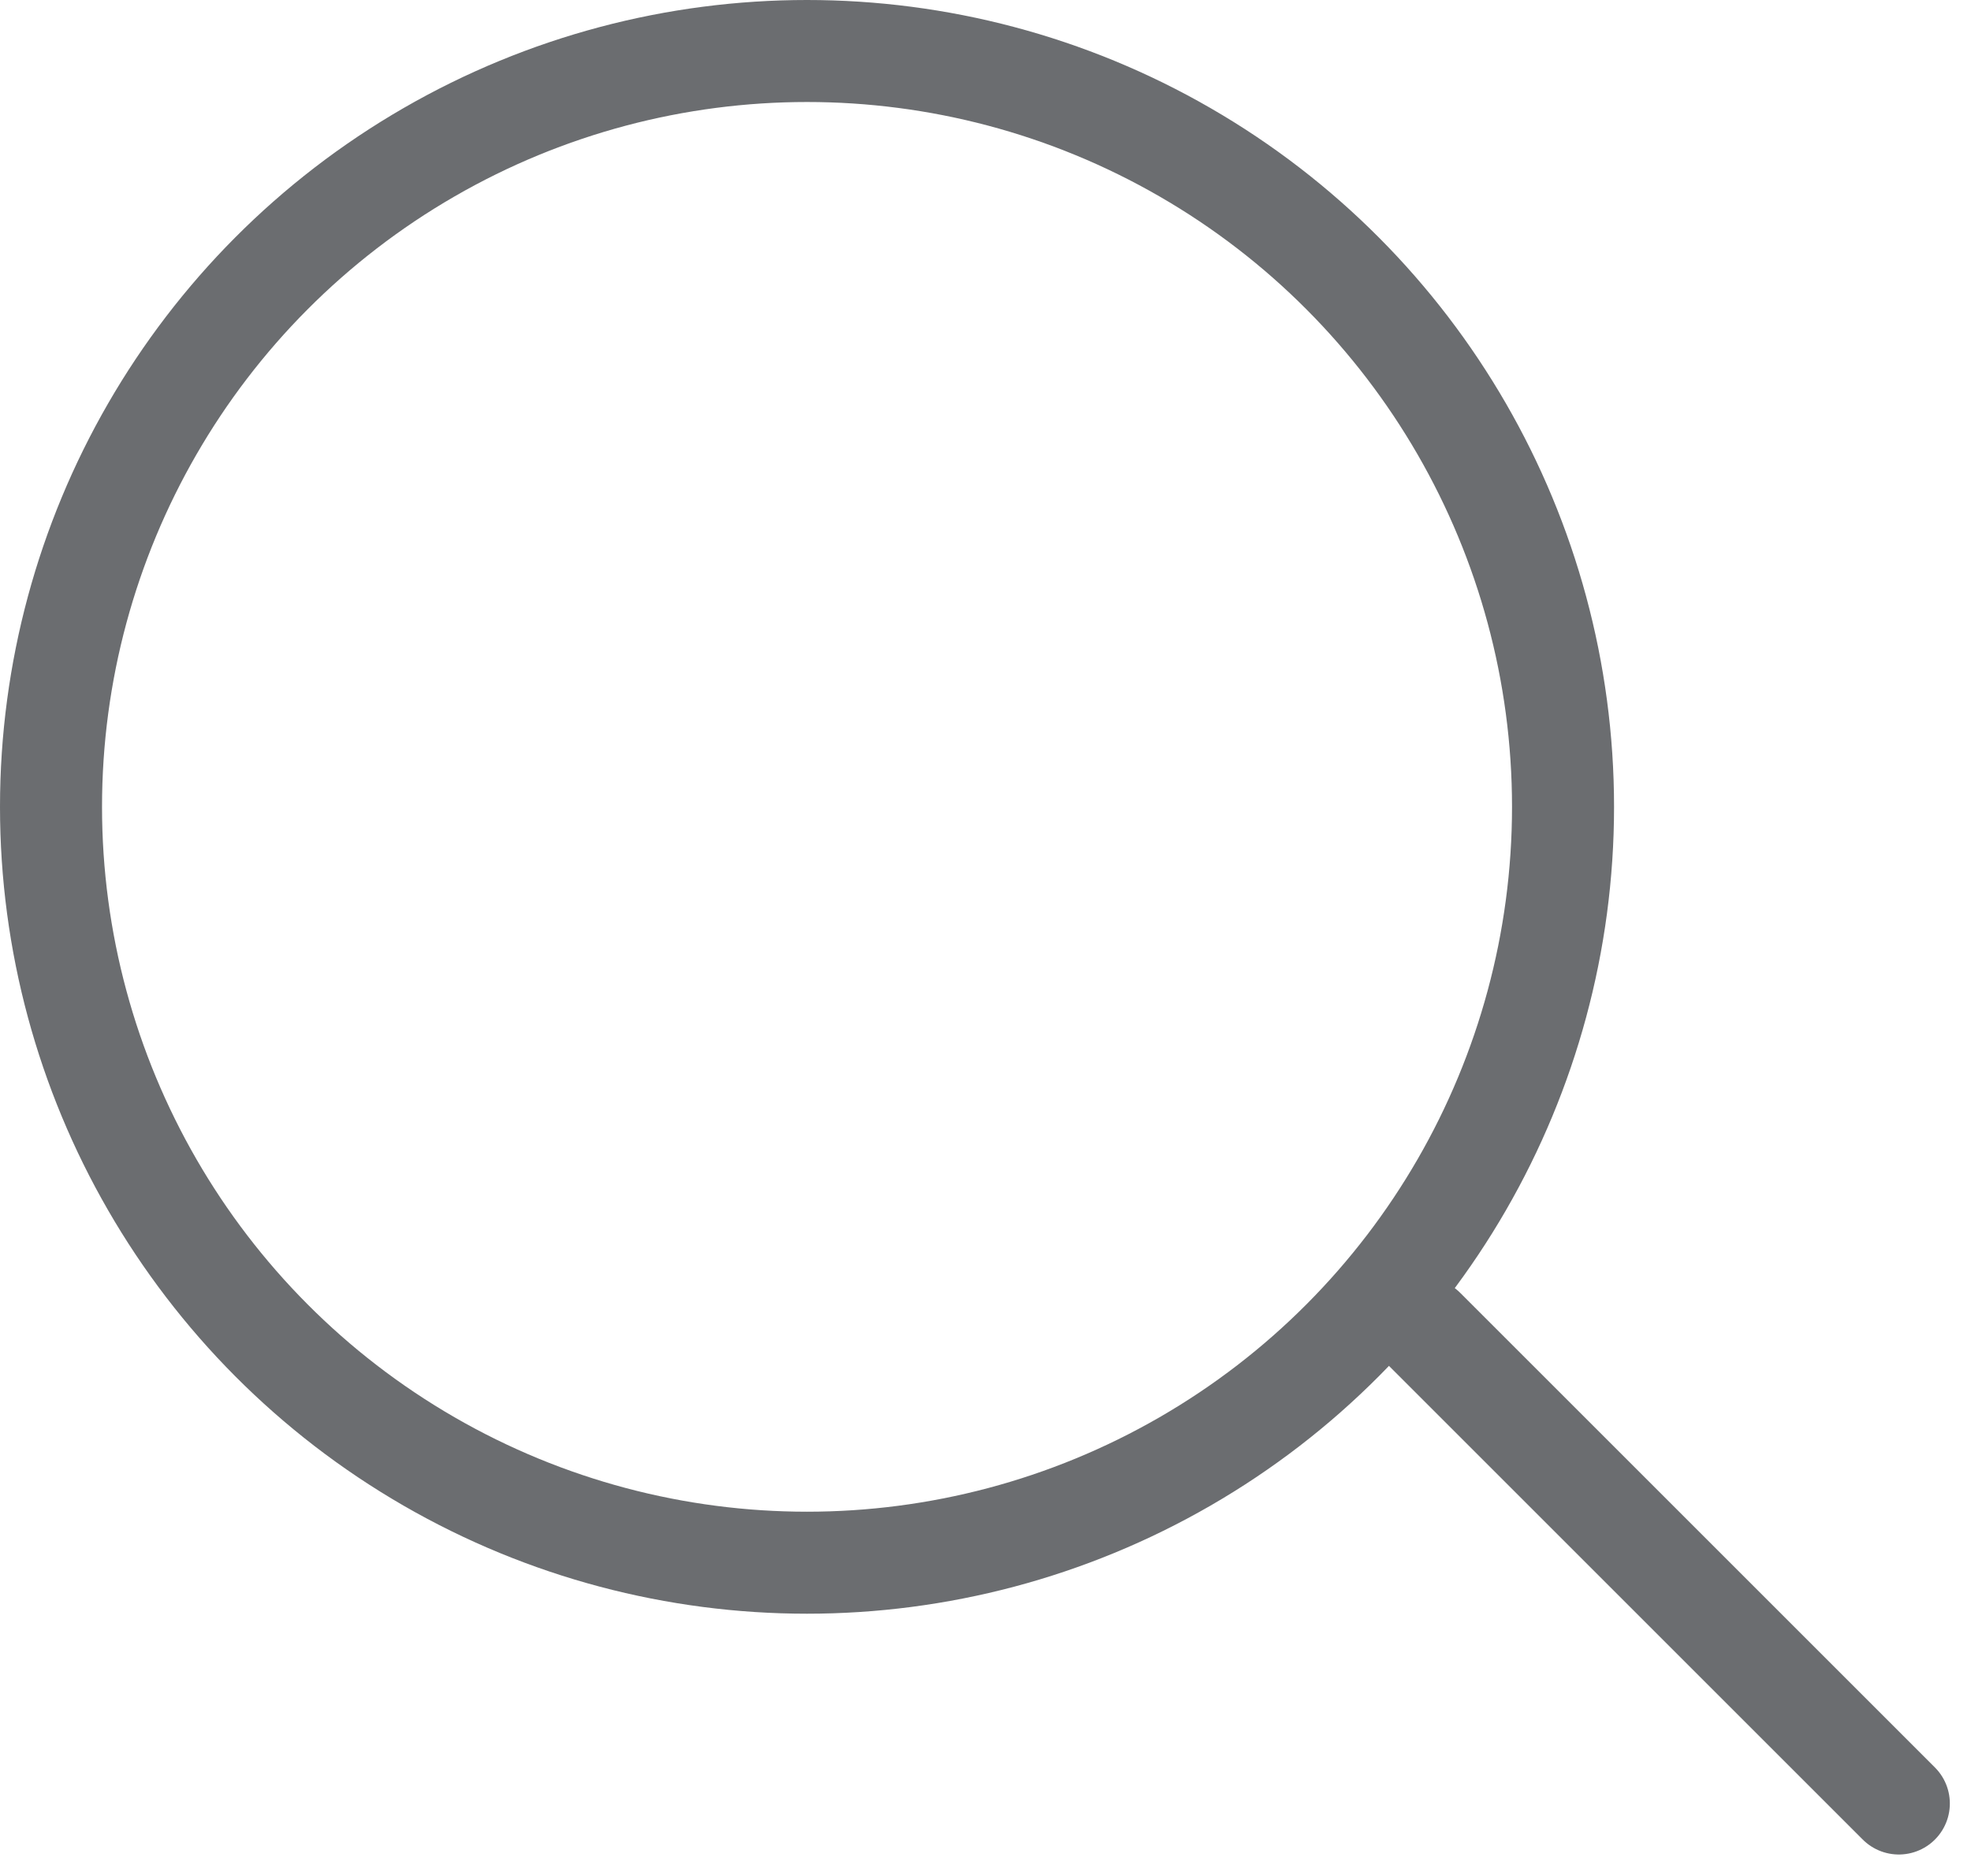 <svg xmlns="http://www.w3.org/2000/svg" width="28.978" height="27.582" viewBox="0 0 28.978 27.582">
  <g id="Group_1881" data-name="Group 1881" transform="translate(0 0)">
    <g id="Ellipse_45" data-name="Ellipse 45" transform="translate(0 0)" fill="none" stroke="#6b6d70" stroke-width="1.5">
      <ellipse cx="11.865" cy="11.865" rx="11.865" ry="11.865" stroke="none"/>
      <ellipse cx="11.865" cy="11.865" rx="11.115" ry="11.115" fill="none"/>
    </g>
    <line id="Line_679" data-name="Line 679" x2="6.979" y2="6.979" transform="translate(20.938 19.542)" fill="none" stroke="#6b6d70" stroke-linecap="round" stroke-width="1.5"/>
  </g>
</svg>

